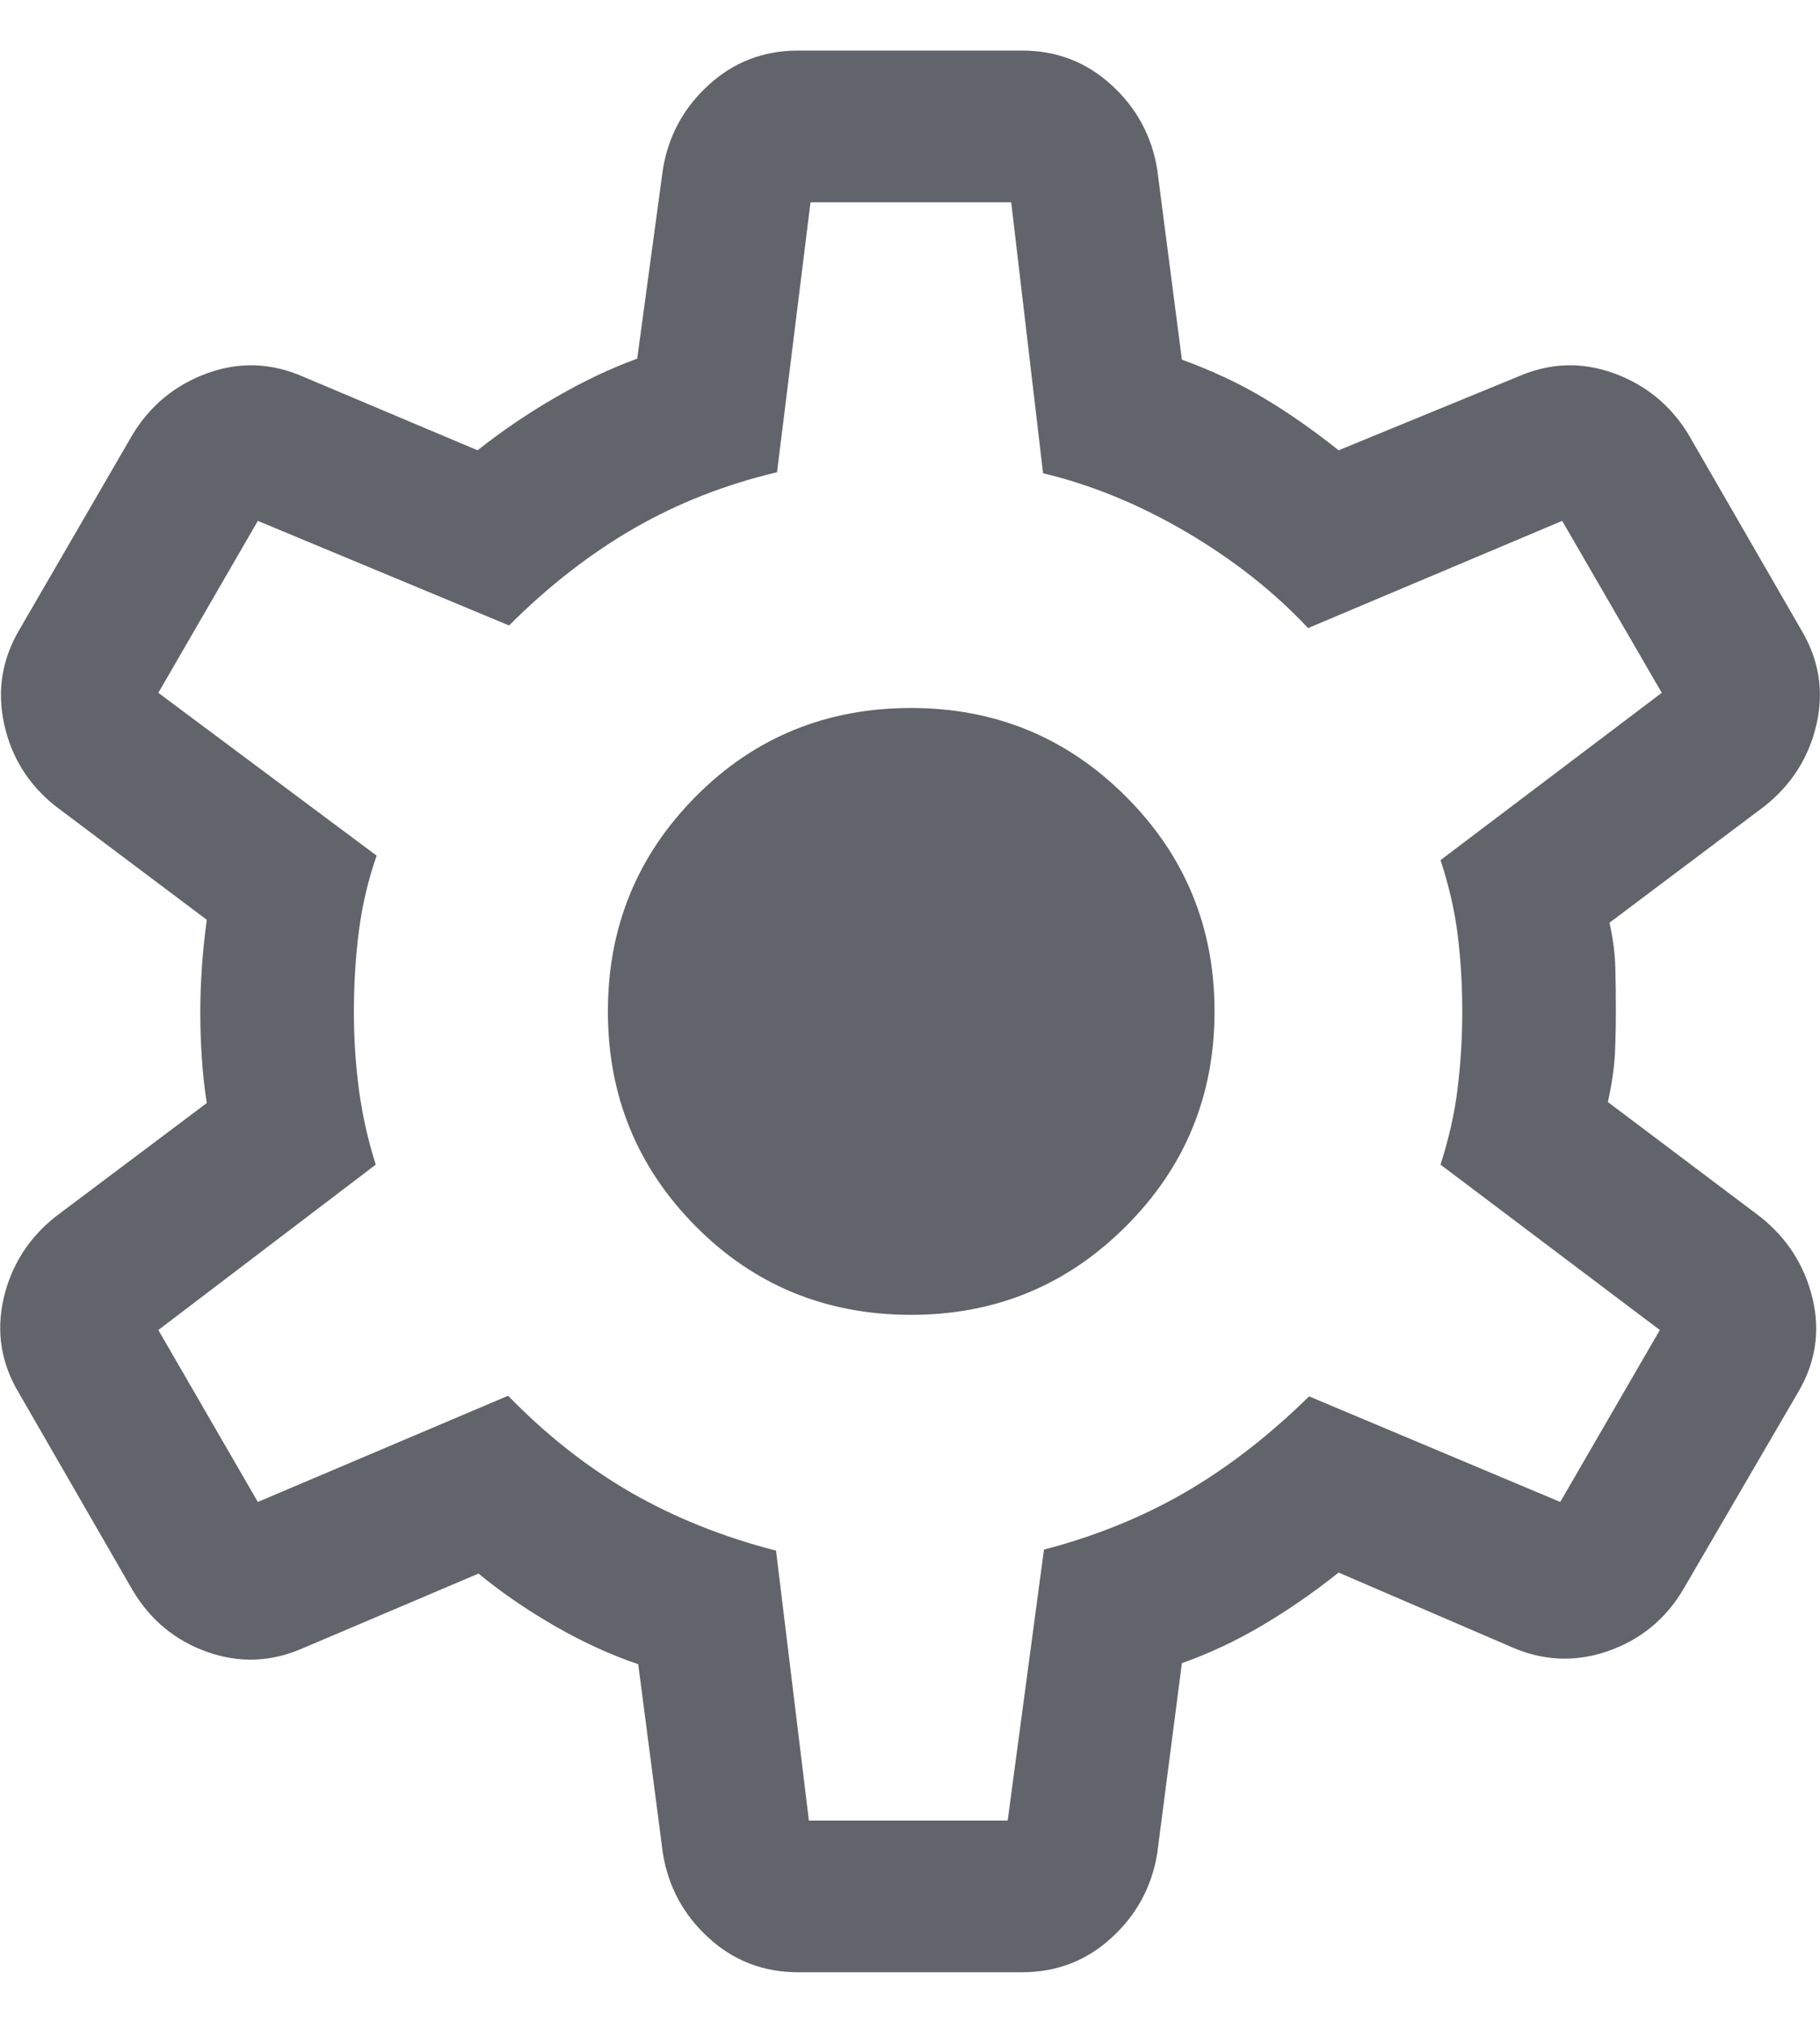 <svg width="18" height="20" viewBox="0 0 18 20" fill="none" xmlns="http://www.w3.org/2000/svg">
<path id="settings" d="M7.893 19.5C7.552 19.5 7.257 19.387 7.009 19.16C6.761 18.934 6.61 18.656 6.556 18.325L6.312 16.454C6.044 16.364 5.769 16.238 5.488 16.077C5.207 15.915 4.955 15.742 4.733 15.558L3 16.294C2.686 16.433 2.371 16.446 2.053 16.334C1.736 16.223 1.49 16.02 1.314 15.727L0.187 13.773C0.011 13.479 -0.039 13.169 0.035 12.841C0.11 12.514 0.28 12.244 0.547 12.031L2.045 10.906C2.022 10.757 2.005 10.608 1.996 10.458C1.986 10.308 1.981 10.158 1.981 10.009C1.981 9.867 1.986 9.723 1.996 9.576C2.005 9.429 2.022 9.269 2.045 9.094L0.547 7.969C0.28 7.756 0.111 7.485 0.04 7.154C-0.031 6.823 0.021 6.511 0.197 6.217L1.314 4.292C1.49 4.005 1.736 3.804 2.053 3.689C2.371 3.575 2.686 3.587 3 3.725L4.723 4.452C4.965 4.261 5.222 4.086 5.496 3.928C5.769 3.77 6.038 3.642 6.302 3.546L6.556 1.675C6.61 1.344 6.761 1.066 7.009 0.84C7.257 0.613 7.552 0.5 7.893 0.5H10.108C10.449 0.5 10.744 0.613 10.992 0.84C11.24 1.066 11.391 1.344 11.445 1.675L11.689 3.556C11.989 3.665 12.26 3.792 12.503 3.938C12.746 4.083 12.992 4.255 13.239 4.452L15.01 3.725C15.324 3.587 15.64 3.575 15.957 3.689C16.275 3.804 16.521 4.005 16.697 4.292L17.814 6.227C17.99 6.521 18.04 6.831 17.966 7.159C17.891 7.486 17.721 7.756 17.454 7.969L15.918 9.123C15.954 9.284 15.973 9.435 15.976 9.576C15.98 9.716 15.981 9.858 15.981 10C15.981 10.136 15.978 10.274 15.972 10.415C15.965 10.555 15.942 10.715 15.902 10.896L17.41 12.031C17.677 12.244 17.849 12.514 17.927 12.841C18.004 13.169 17.955 13.479 17.779 13.773L16.646 15.717C16.471 16.011 16.223 16.213 15.902 16.325C15.582 16.436 15.265 16.423 14.95 16.285L13.239 15.548C12.992 15.745 12.739 15.92 12.481 16.072C12.224 16.224 11.96 16.348 11.689 16.444L11.445 18.325C11.391 18.656 11.24 18.934 10.992 19.16C10.744 19.387 10.449 19.5 10.108 19.5H7.893ZM8 18H9.966L10.325 15.321C10.836 15.188 11.302 14.998 11.725 14.753C12.147 14.507 12.554 14.192 12.947 13.806L15.431 14.85L16.416 13.15L14.247 11.515C14.33 11.257 14.387 11.003 14.417 10.754C14.447 10.505 14.462 10.254 14.462 10C14.462 9.74 14.447 9.488 14.417 9.246C14.387 9.004 14.33 8.756 14.247 8.504L16.435 6.85L15.45 5.15L12.937 6.21C12.602 5.852 12.201 5.536 11.734 5.261C11.267 4.987 10.794 4.793 10.316 4.679L10.001 2H8.016L7.685 4.669C7.175 4.79 6.704 4.974 6.272 5.223C5.84 5.472 5.427 5.792 5.035 6.184L2.55 5.15L1.566 6.85L3.725 8.46C3.642 8.697 3.584 8.944 3.55 9.2C3.517 9.456 3.5 9.726 3.5 10.009C3.5 10.27 3.517 10.525 3.55 10.775C3.584 11.025 3.639 11.272 3.716 11.515L1.566 13.15L2.55 14.85L5.025 13.8C5.405 14.19 5.811 14.509 6.243 14.758C6.675 15.006 7.152 15.197 7.675 15.331L8 18ZM9.012 13C9.844 13 10.552 12.708 11.136 12.124C11.72 11.54 12.012 10.832 12.012 10C12.012 9.168 11.72 8.46 11.136 7.876C10.552 7.292 9.844 7 9.012 7C8.17 7 7.459 7.292 6.88 7.876C6.301 8.46 6.012 9.168 6.012 10C6.012 10.832 6.301 11.54 6.88 12.124C7.459 12.708 8.17 13 9.012 13Z" fill="#61646A"/>
</svg>
